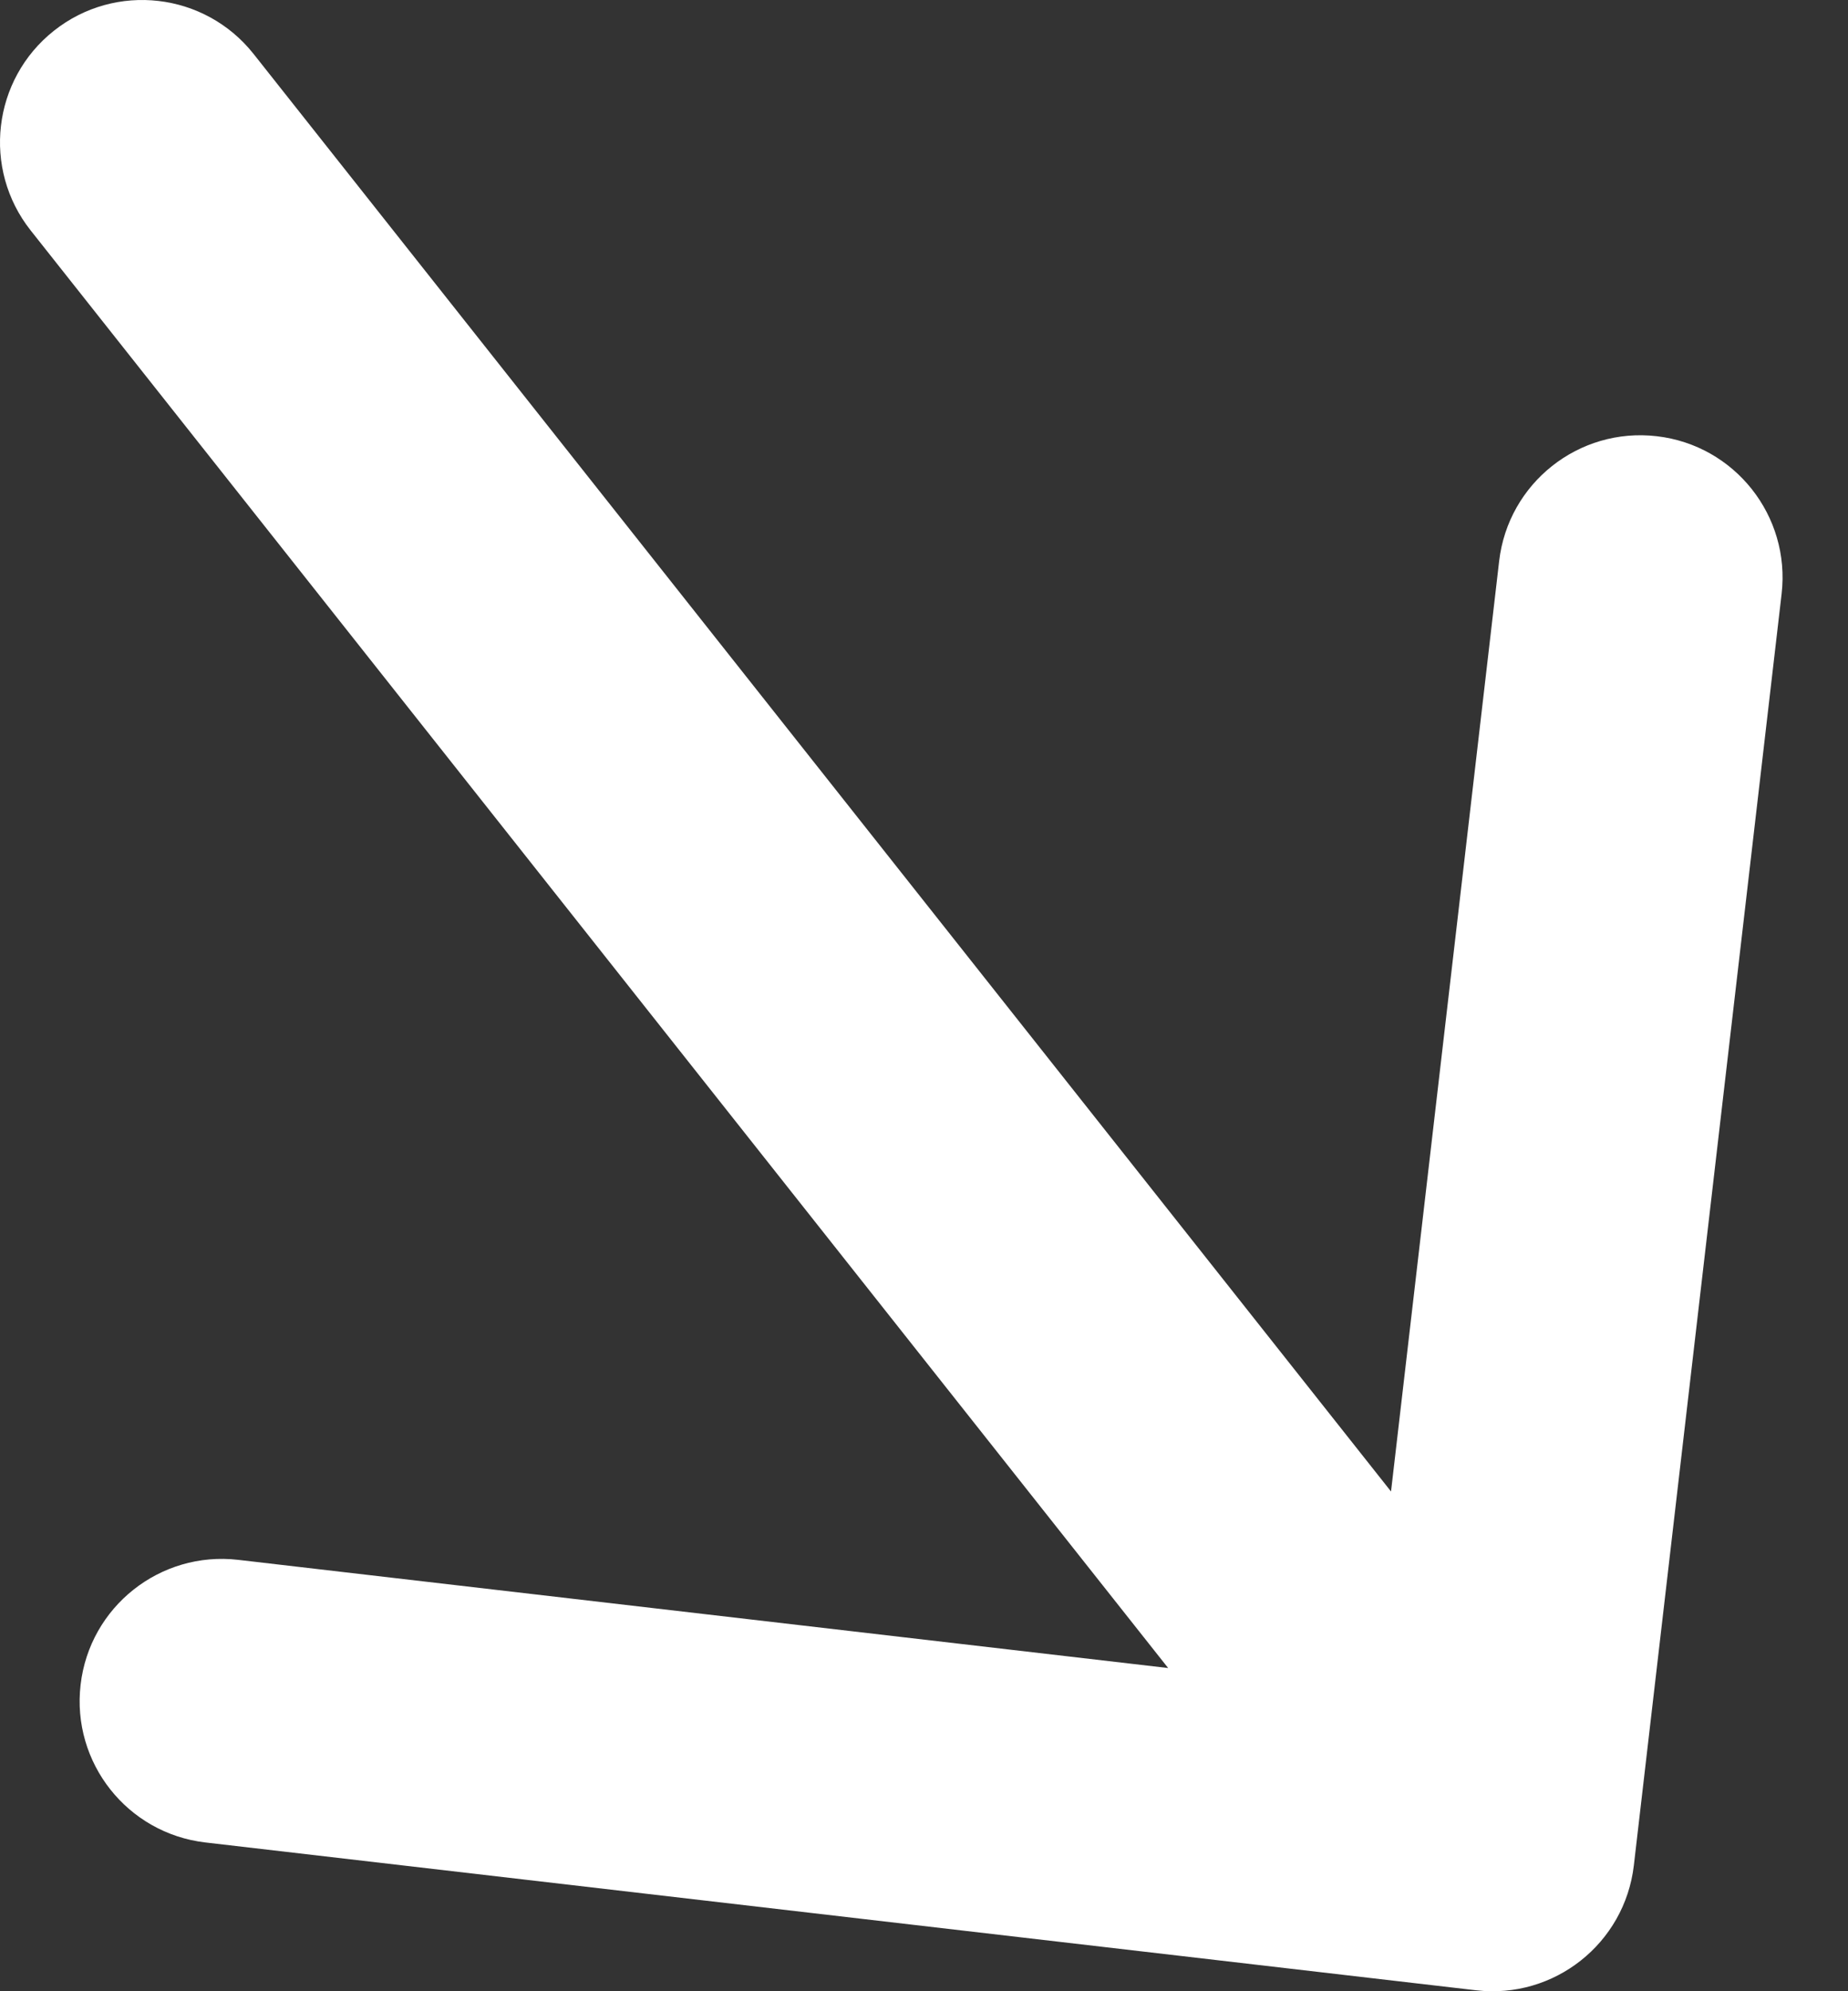 <svg width="26" height="28" viewBox="0 0 26 28" fill="none" xmlns="http://www.w3.org/2000/svg">
<rect x="0" y="0" width="26" height="28" fill="#333333" stroke="none"/>
<path d="M3.568 0.759C2.882 -0.107 1.625 -0.254 0.759 0.432C-0.107 1.118 -0.254 2.375 0.432 3.241L3.568 0.759ZM20.769 27.987C21.866 28.114 22.859 27.328 22.987 26.231L25.066 8.351C25.193 7.254 24.407 6.261 23.31 6.134C22.213 6.006 21.22 6.792 21.092 7.889L19.244 23.782L3.351 21.934C2.254 21.807 1.261 22.593 1.134 23.69C1.006 24.787 1.792 25.78 2.889 25.908L20.769 27.987ZM0.432 3.241L19.432 27.241L22.568 24.759L3.568 0.759L0.432 3.241Z" fill="white"/>
</svg>
